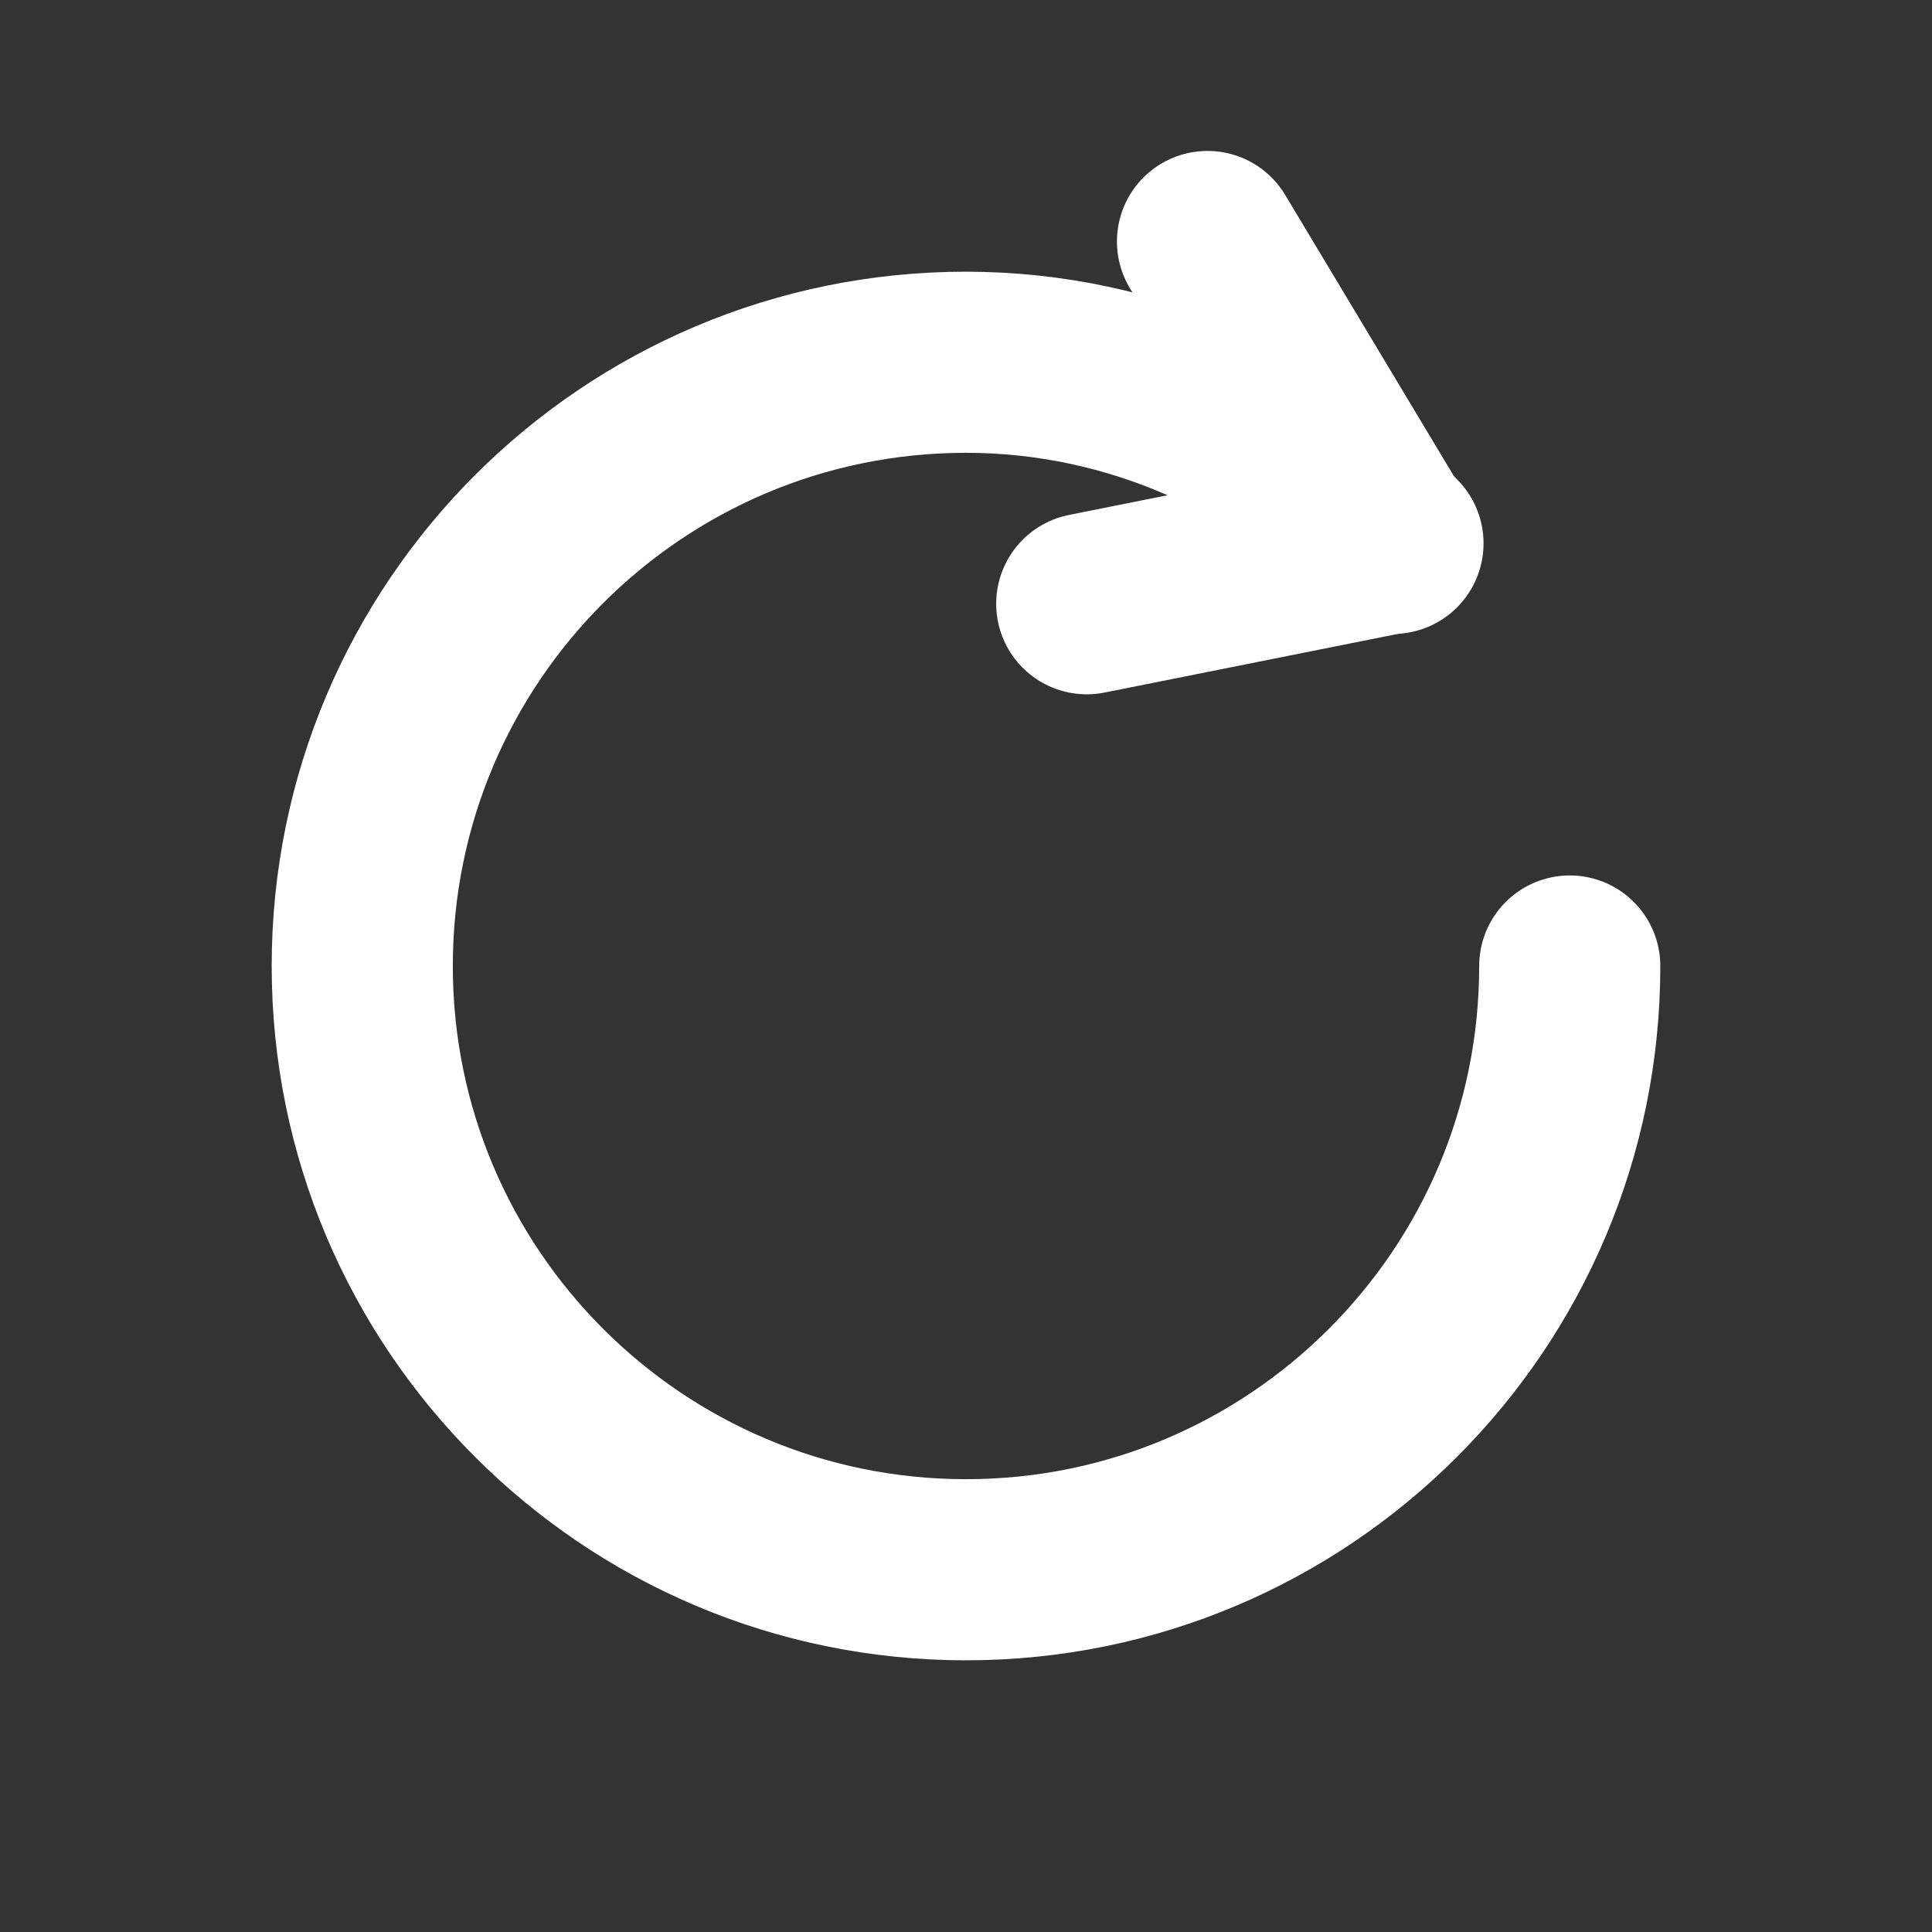 <svg width="16" height="16" viewBox="0 0 16 16" fill="none" xmlns="http://www.w3.org/2000/svg">
  <rect x="0" y="0" width="16" height="16" fill="#333333" stroke="none"/>
  <path d="M13 8C13 10.761 10.761 13 8 13C5.239 13 3 10.761 3 8C3 5.239 5.239 3 8 3C9.397 3 10.66 3.597 11.536 4.5" stroke="white" stroke-width="1.5" stroke-linecap="round"/>
  <path d="M10 2L11.5 4.5L9 5" stroke="white" stroke-width="1.5" stroke-linecap="round" stroke-linejoin="round"/>
</svg>